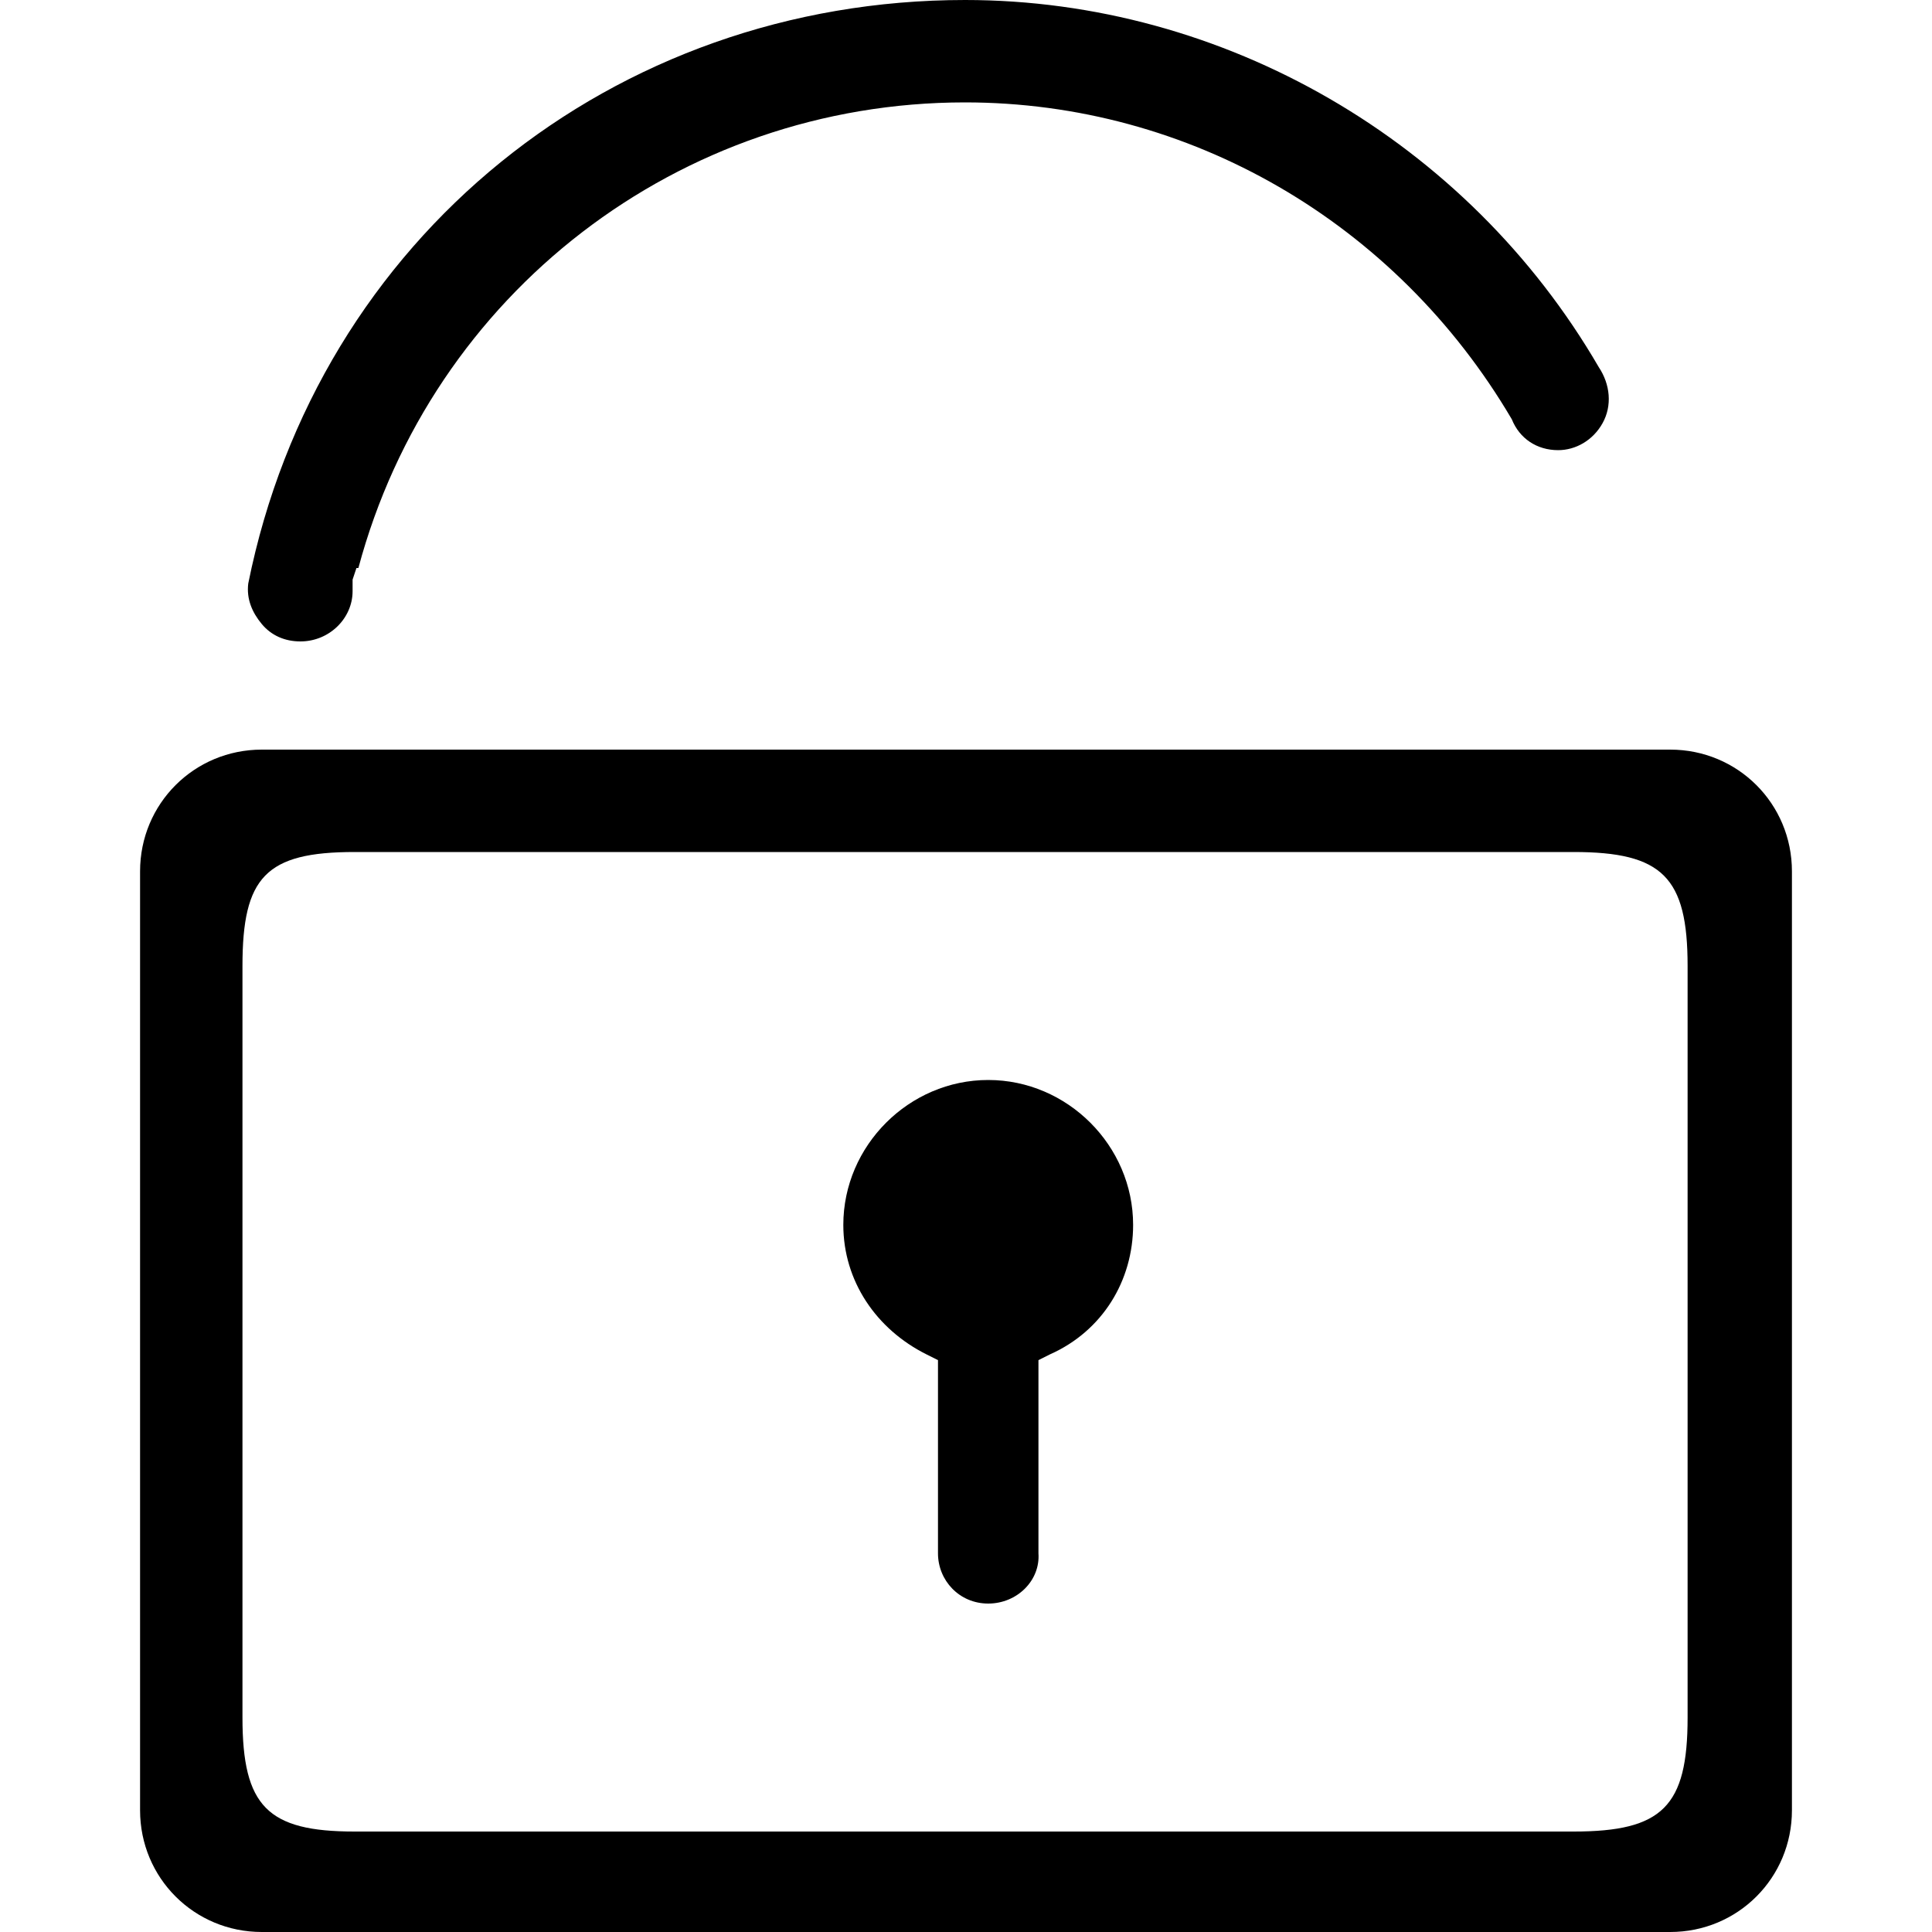 <?xml version="1.0" standalone="no"?><!DOCTYPE svg PUBLIC "-//W3C//DTD SVG 1.1//EN" "http://www.w3.org/Graphics/SVG/1.1/DTD/svg11.dtd"><svg class="icon" width="200px" height="200.00px" viewBox="0 0 1024 1024" version="1.1" xmlns="http://www.w3.org/2000/svg"><path d="M138.752 1024C102.912 1024 74.24 995.328 74.24 959.488V461.824c0-35.84 28.672-64.512 64.512-64.512h746.496c35.84 0 64.512 28.672 64.512 64.512v497.664c0 35.84-28.672 64.512-64.512 64.512H138.752z m49.152-572.416c-47.104 0-59.392 13.312-59.392 60.416v398.336c0 47.104 13.312 60.416 59.392 60.416h646.144c47.104 0 60.416-13.312 60.416-60.416V512c0-47.104-13.312-60.416-60.416-60.416H187.904zM523.776 849.92c-15.36 0-26.624-12.288-26.624-26.624v-102.4l-6.144-3.072c-26.624-13.312-44.032-38.912-44.032-68.608 0-41.984 34.816-76.8 76.8-76.8s76.8 34.816 76.8 76.8c0 29.696-16.384 56.32-44.032 68.608l-6.144 3.072v102.4c1.024 14.336-11.264 26.624-26.624 26.624zM159.232 339.968c-8.192 0-15.36-3.072-20.48-9.216-5.12-6.144-8.192-13.312-7.168-21.504C168.448 125.952 325.12 0 511.488 0c137.216 0 266.24 74.752 335.872 194.56 6.144 9.216 7.168 20.48 2.048 29.696-5.12 9.216-14.336 14.336-23.552 14.336-11.264 0-20.48-6.144-24.576-16.384C739.84 117.76 630.272 54.272 511.488 54.272c-151.552 0-282.624 101.376-321.536 246.784h-1.024l-2.048 6.144v6.144c0 14.336-12.288 26.624-27.648 26.624z" /></svg>